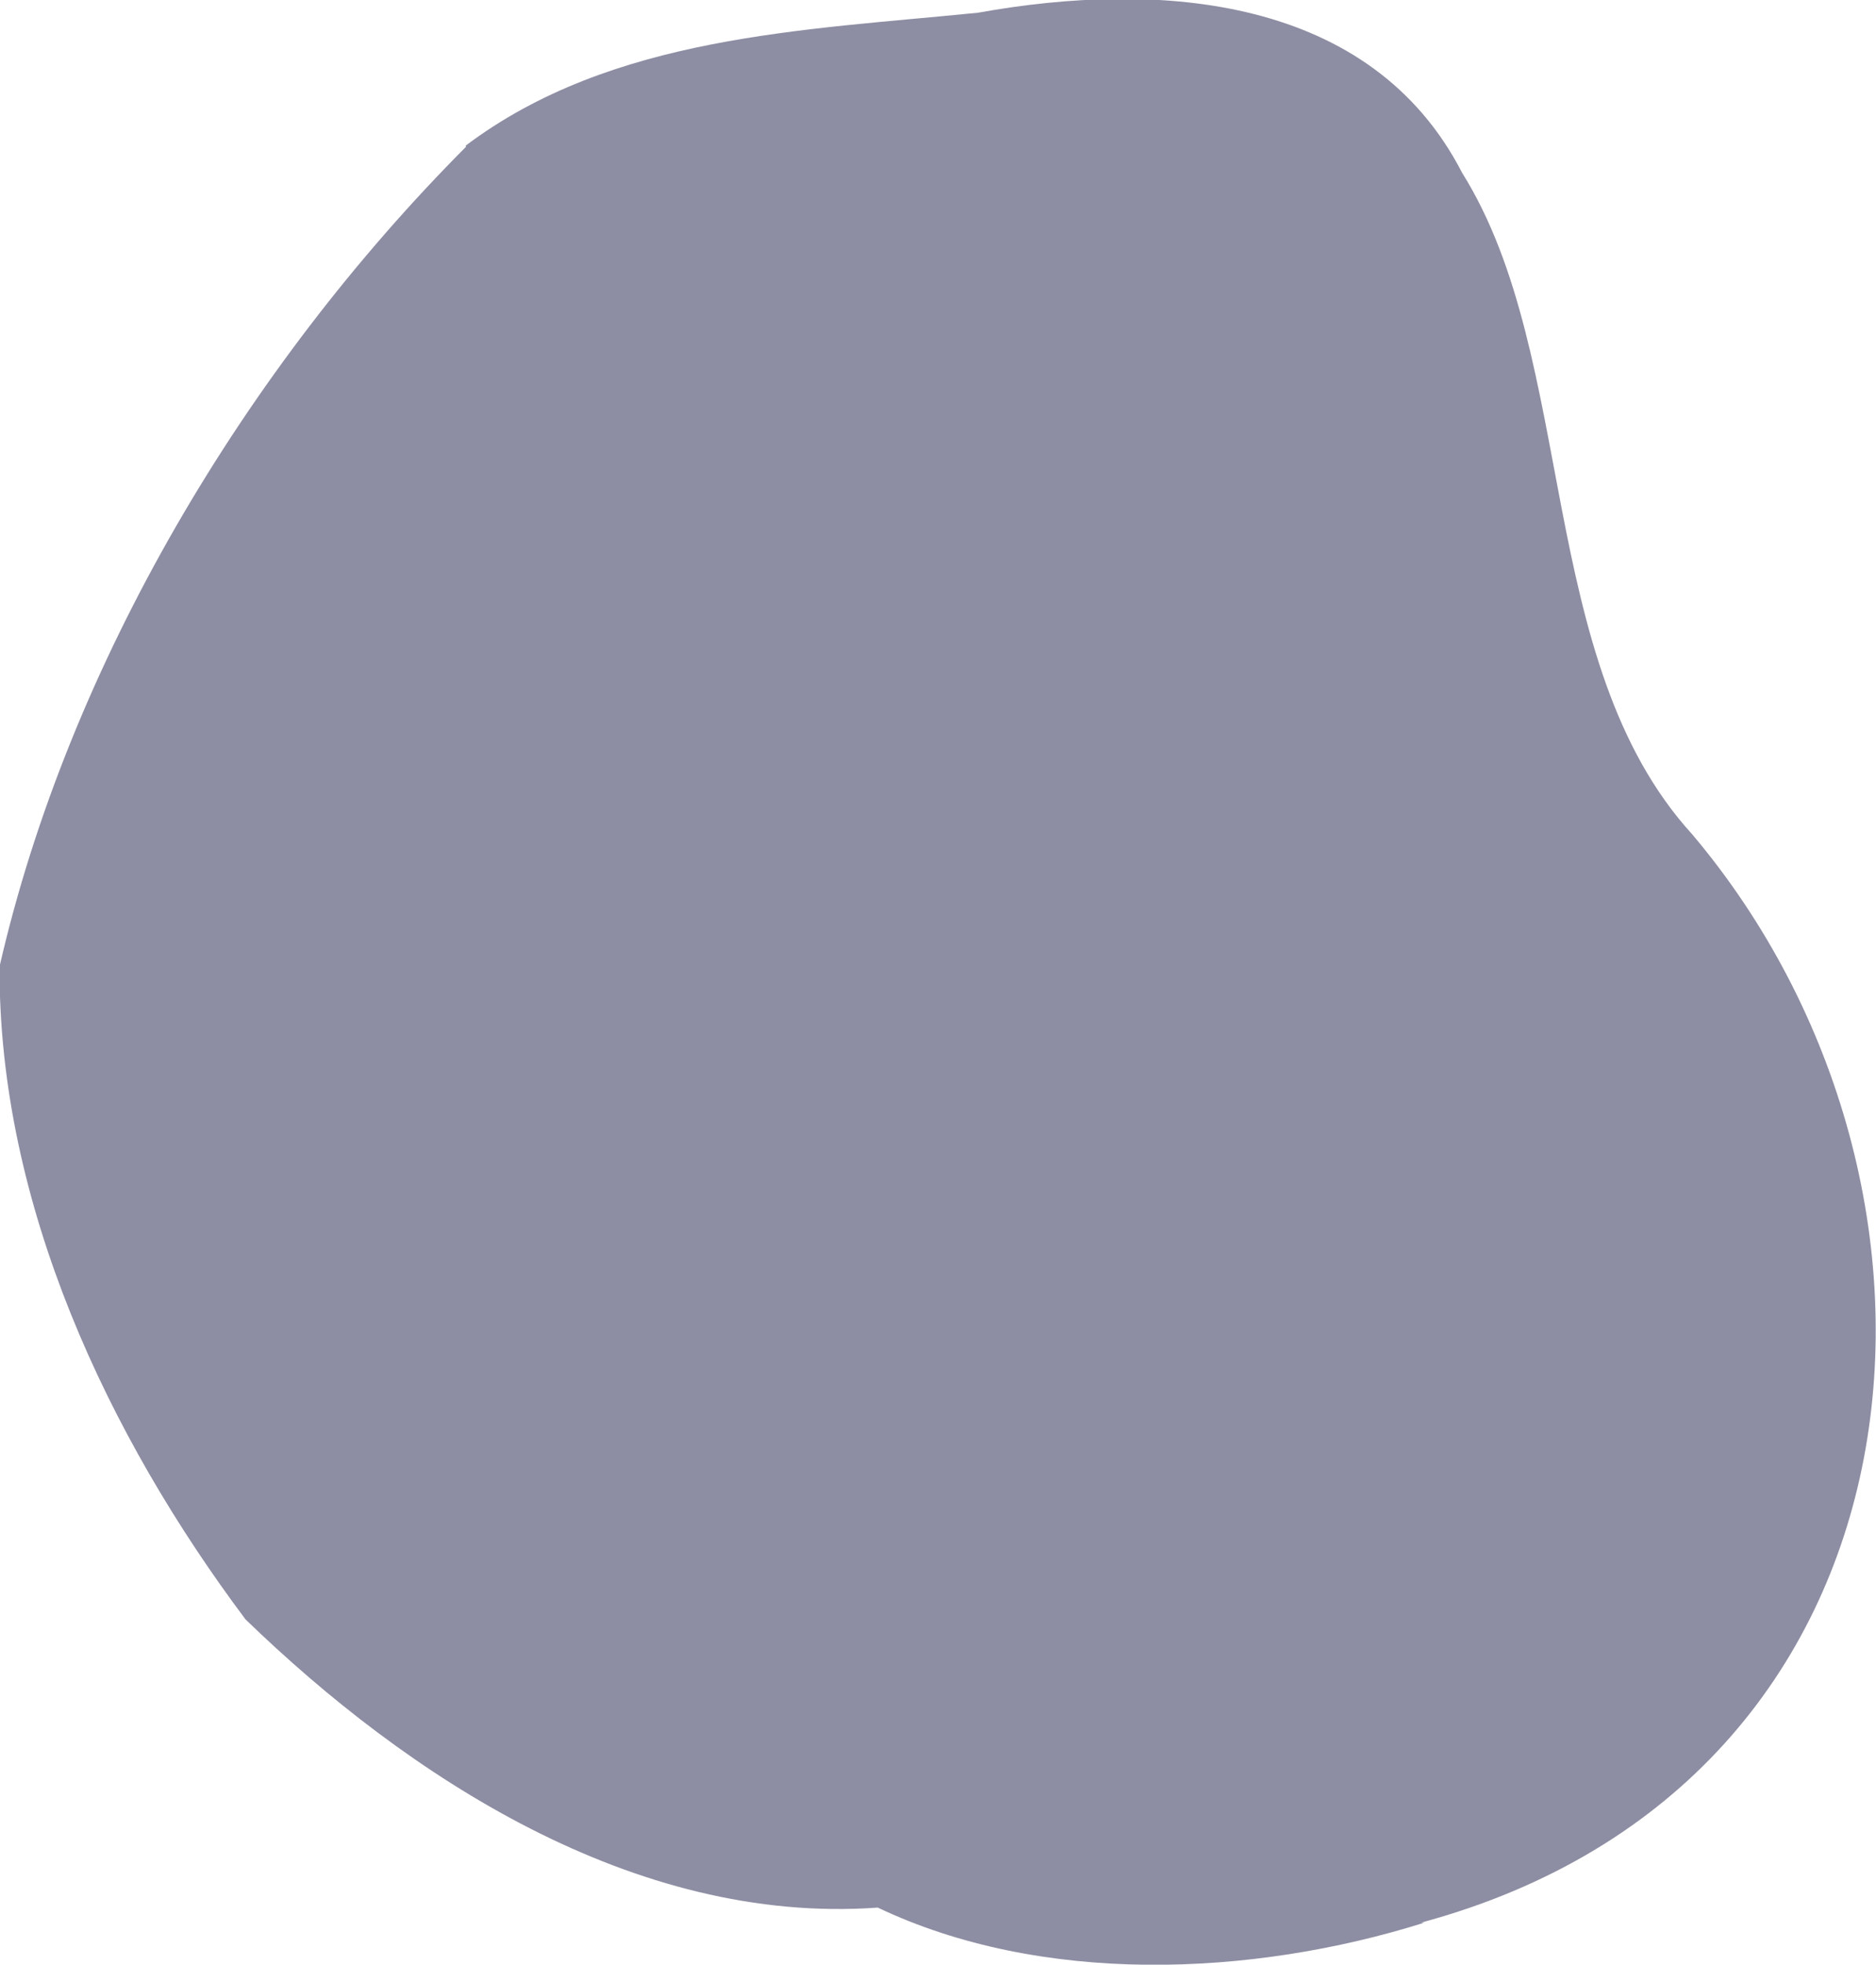 <svg id="month" xmlns="http://www.w3.org/2000/svg" viewBox="0 0 88.48 92.64"><defs><style>.cls-1{fill:#8d8da3;}</style></defs><path class="cls-1" d="M44.6,136.63c-10.4,10.44-18.73,24.39-22,38.65-.06,11.22,5.14,22.17,11.6,30.79,7.59,7.35,18.28,14.42,29.82,13.59,7.7,3.66,17.57,3.29,25.78.71l-.16,0c24.51-6.61,26.91-34.61,12.79-51.32-7.44-8.16-5.36-22.42-10.85-31.19-4.29-8.34-14.25-9.1-22.83-7.55-8.24.83-17.26,1.07-24.17,6.27Z" transform="translate(-22.62 -129.71)"/></svg>